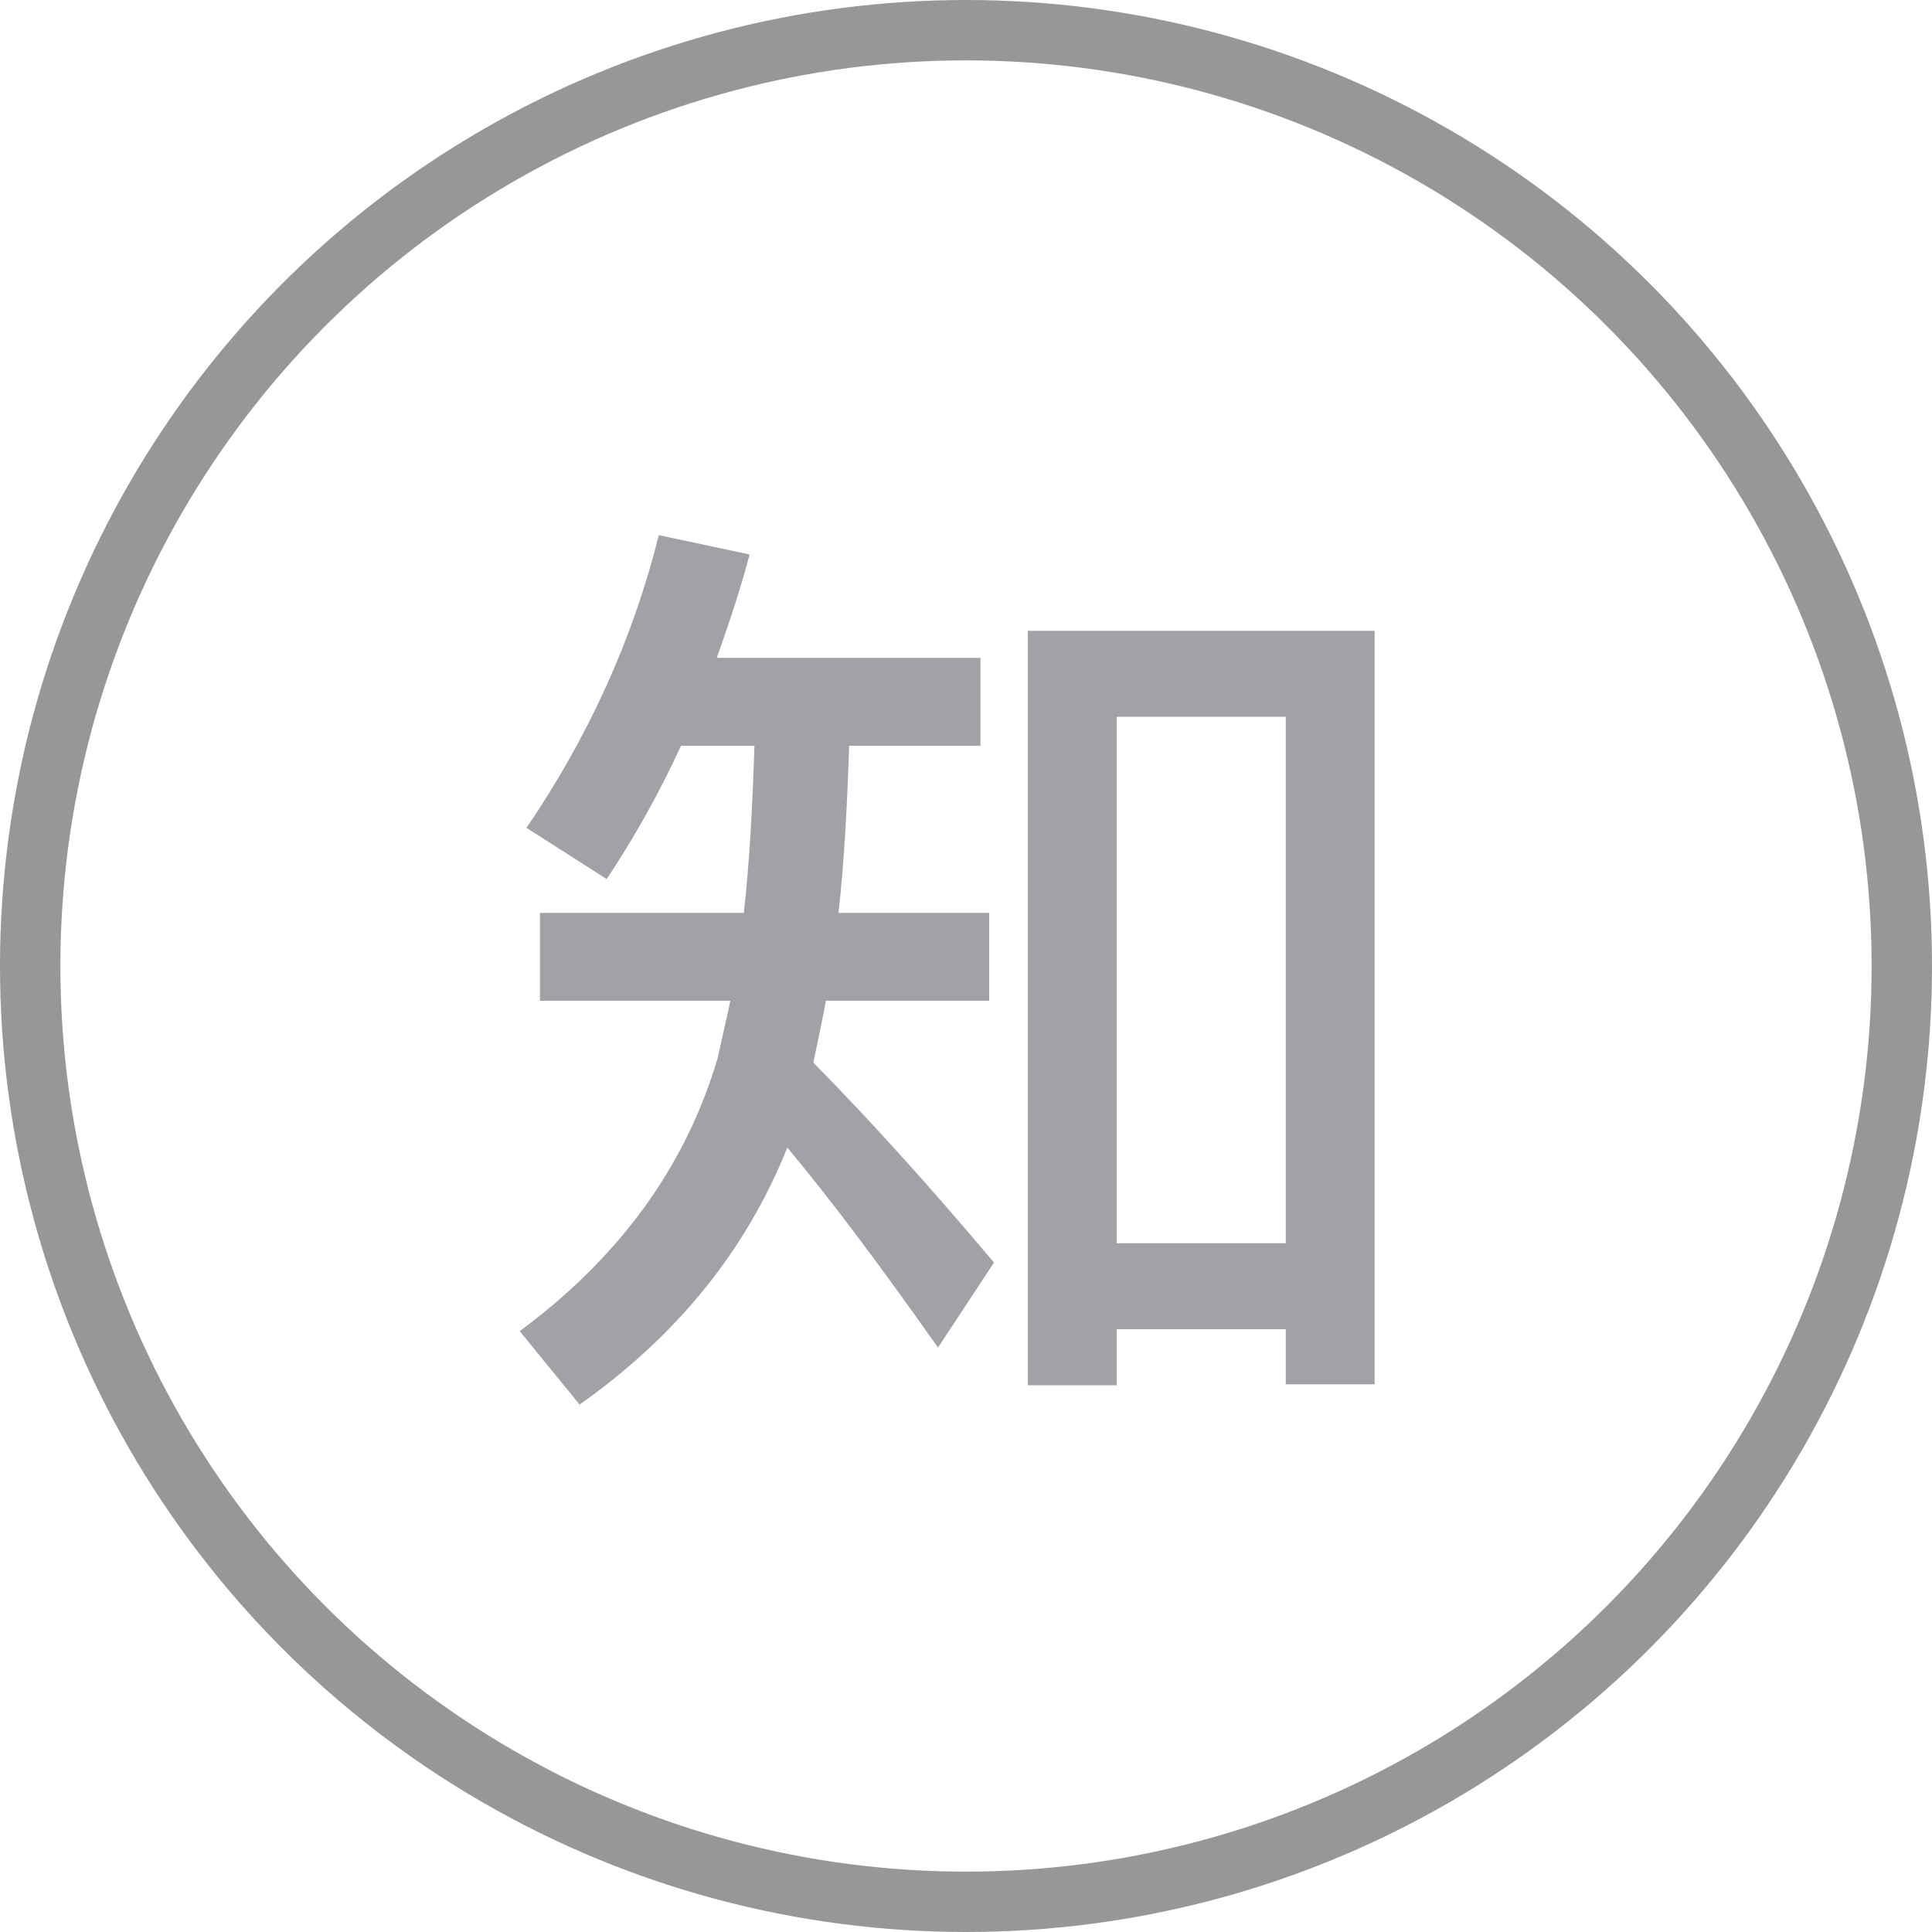 <?xml version="1.0" encoding="UTF-8"?>
<svg width="48px" height="48px" viewBox="0 0 48 48" version="1.1" xmlns="http://www.w3.org/2000/svg" xmlns:xlink="http://www.w3.org/1999/xlink">
    <!-- Generator: Sketch 49.3 (51167) - http://www.bohemiancoding.com/sketch -->
    <title>Artboard</title>
    <desc>Created with Sketch.</desc>
    <defs></defs>
    <g id="Artboard" stroke="none" stroke-width="1" fill="none" fill-rule="evenodd">
        <g id="知乎">
            <circle id="Oval-Copy-3" stroke="#979797" stroke-width="1.5" cx="24" cy="24" r="23.25"></circle>
            <path d="M34.152,15.672 L34.152,34.392 L31.944,34.392 L31.944,33.024 L27.744,33.024 L27.744,34.416 L25.536,34.416 L25.536,15.672 L34.152,15.672 Z M27.744,30.888 L31.944,30.888 L31.944,17.808 L27.744,17.808 L27.744,30.888 Z M16.92,18.528 C16.368,19.728 15.744,20.832 15.072,21.84 L13.08,20.568 C14.616,18.312 15.72,15.888 16.368,13.296 L18.624,13.776 C18.384,14.688 18.096,15.528 17.808,16.344 L24.36,16.344 L24.36,18.528 L21.096,18.528 C21.048,20.016 20.976,21.408 20.832,22.68 L24.576,22.68 L24.576,24.864 L20.52,24.864 C20.424,25.392 20.304,25.92 20.208,26.4 C21.672,27.888 23.16,29.544 24.696,31.368 L23.304,33.48 C21.816,31.368 20.568,29.712 19.56,28.512 C18.552,31.032 16.848,33.168 14.4,34.896 L12.912,33.072 C15.408,31.224 17.04,28.968 17.832,26.28 C17.928,25.824 18.048,25.344 18.144,24.864 L13.416,24.864 L13.416,22.68 L18.48,22.68 C18.624,21.408 18.696,20.016 18.744,18.528 L16.92,18.528 Z" id="知" fill="#A0A2A8"></path>
        </g>
    </g>
</svg>